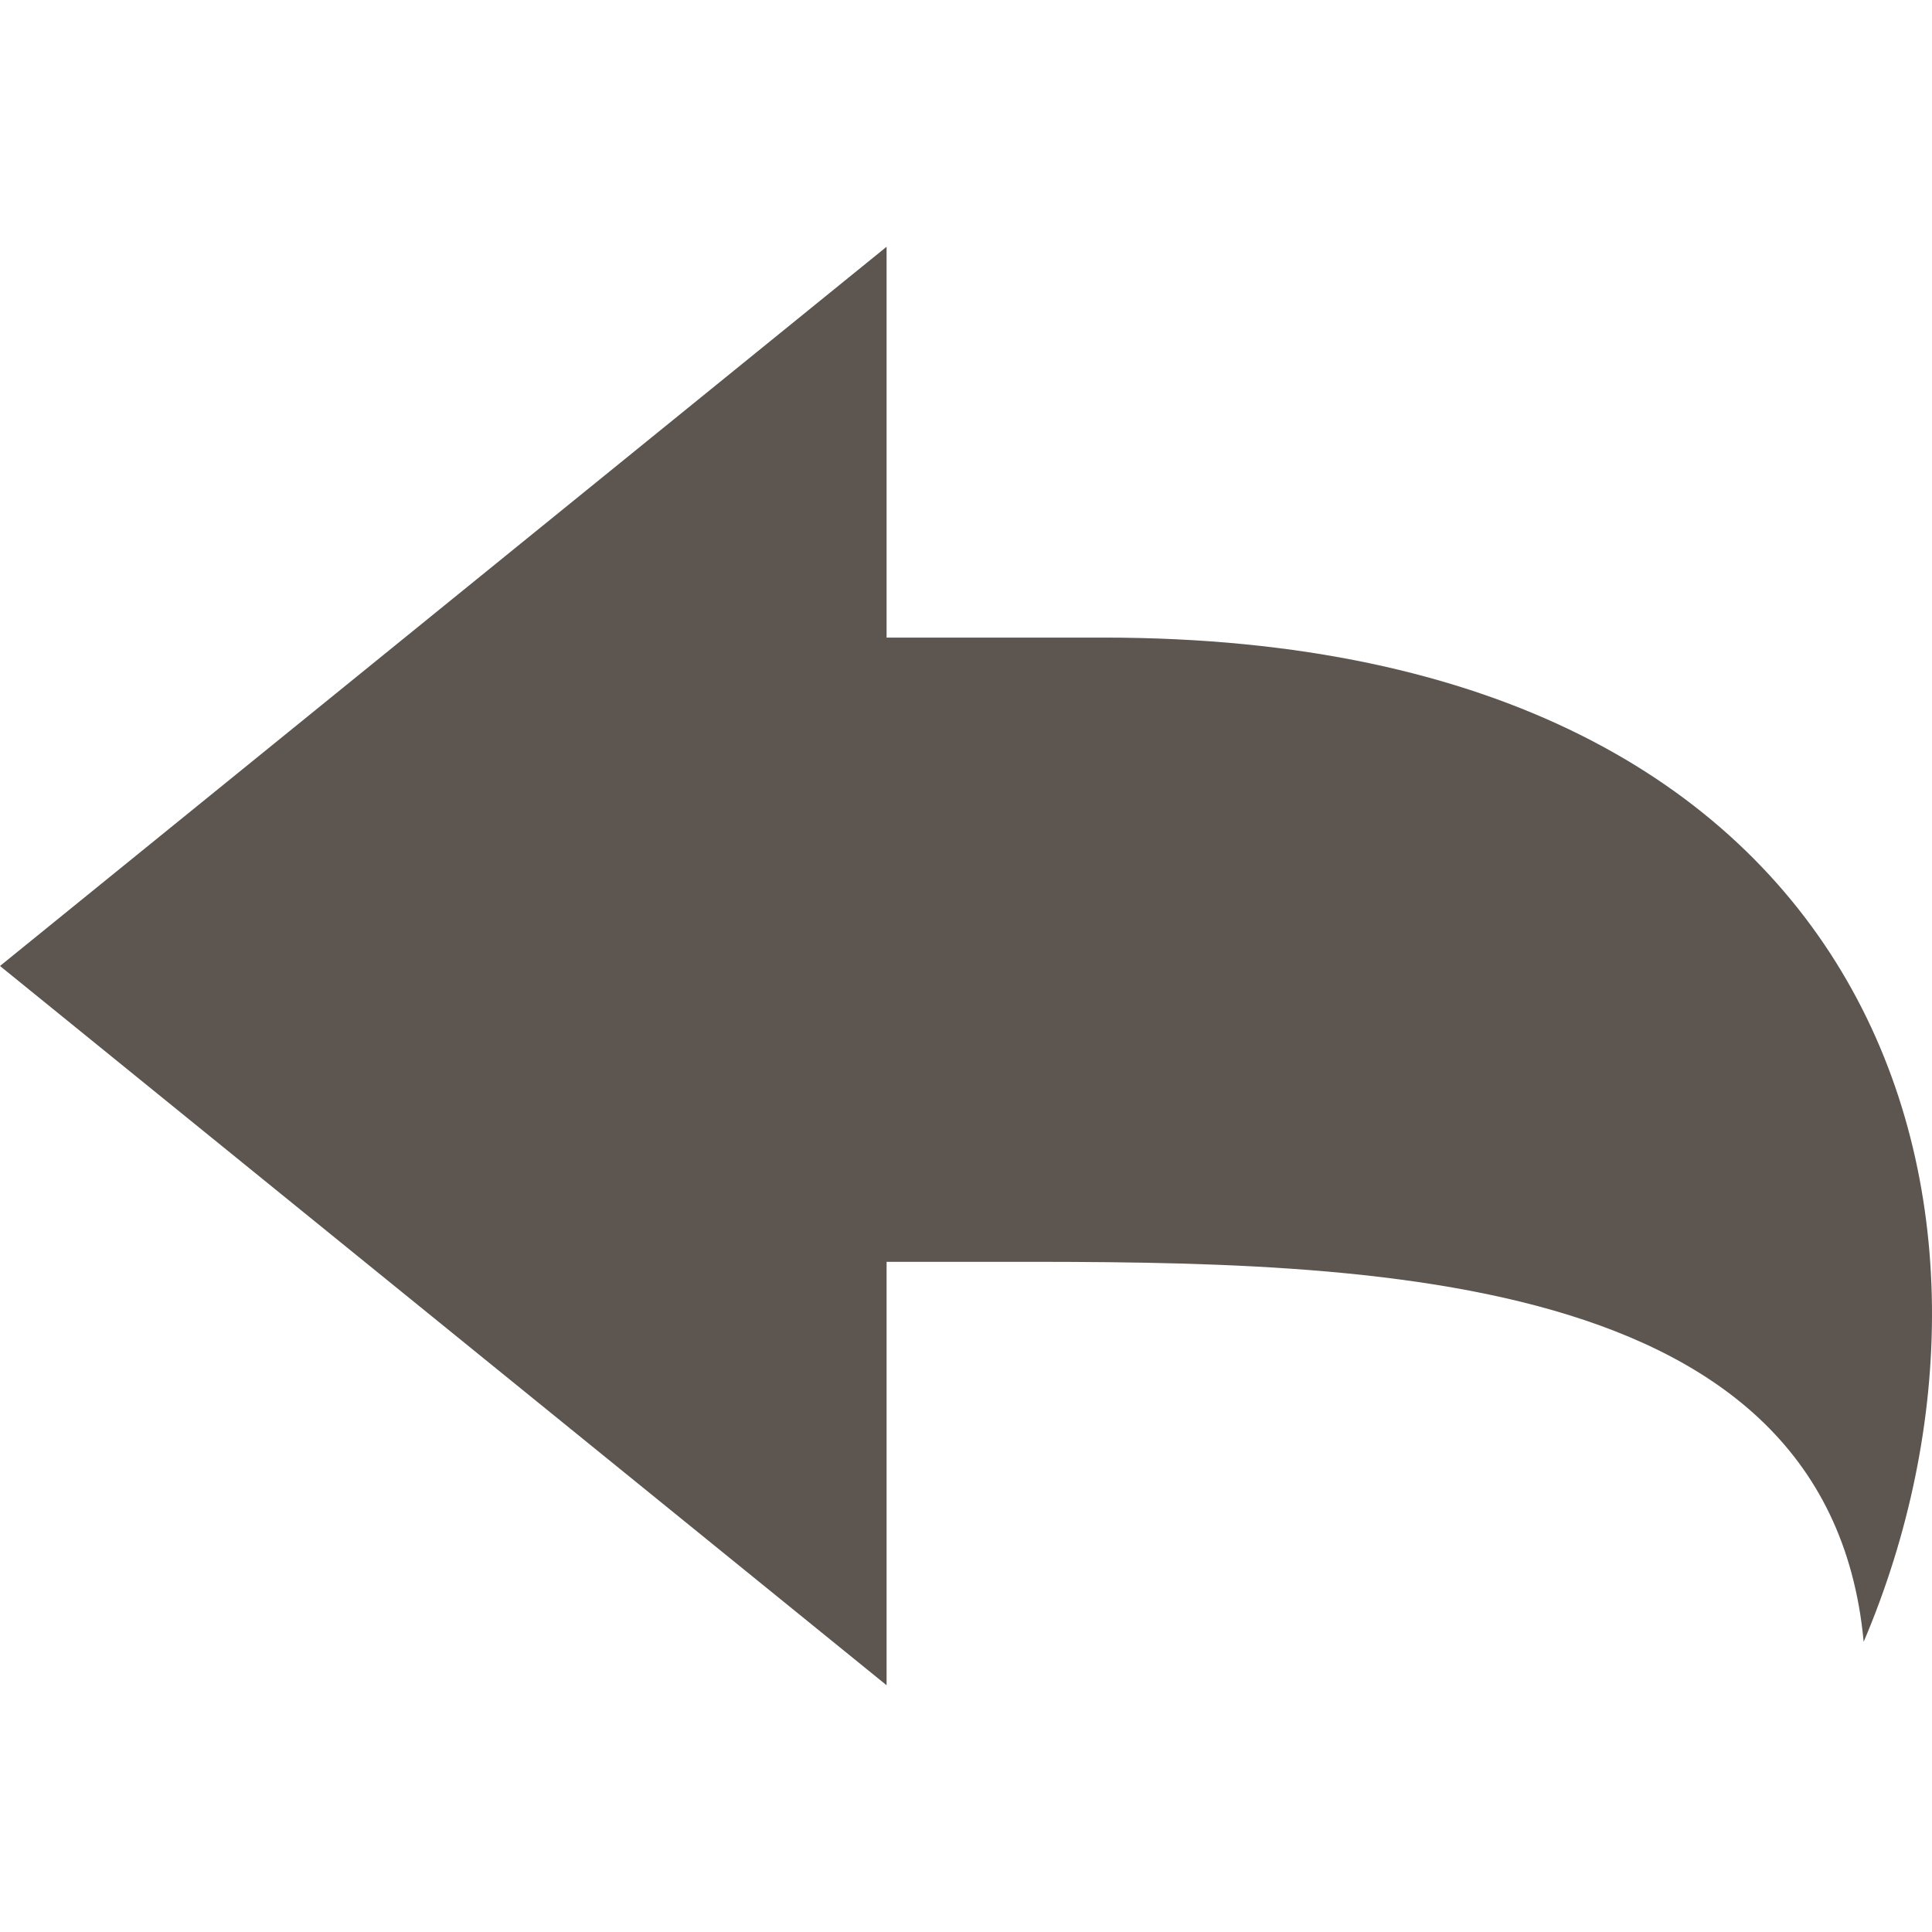 <!--?xml version="1.0" encoding="utf-8"?-->
<!-- Generator: Adobe Illustrator 18.1.1, SVG Export Plug-In . SVG Version: 6.00 Build 0)  -->

<svg version="1.1" id="_x32_" xmlns="http://www.w3.org/2000/svg" xmlns:xlink="http://www.w3.org/1999/xlink" x="0px" y="0px" viewBox="0 0 512 512" style="width: 16px; height: 16px; opacity: 1;" xml:space="preserve">
<g>
	<path class="st0" d="M292.497,168.968c-21.134,0-40.287,0-57.542,0V65.394L0,255.995l234.955,190.61V334.395
		c7.132,0,14.331,0,21.578,0c95.305,0,227.772-2.396,237.359,100.701C541.847,322.408,501.086,168.968,292.497,168.968z" style="fill: rgb(92, 85, 80);"></path>
</g>
</svg>
